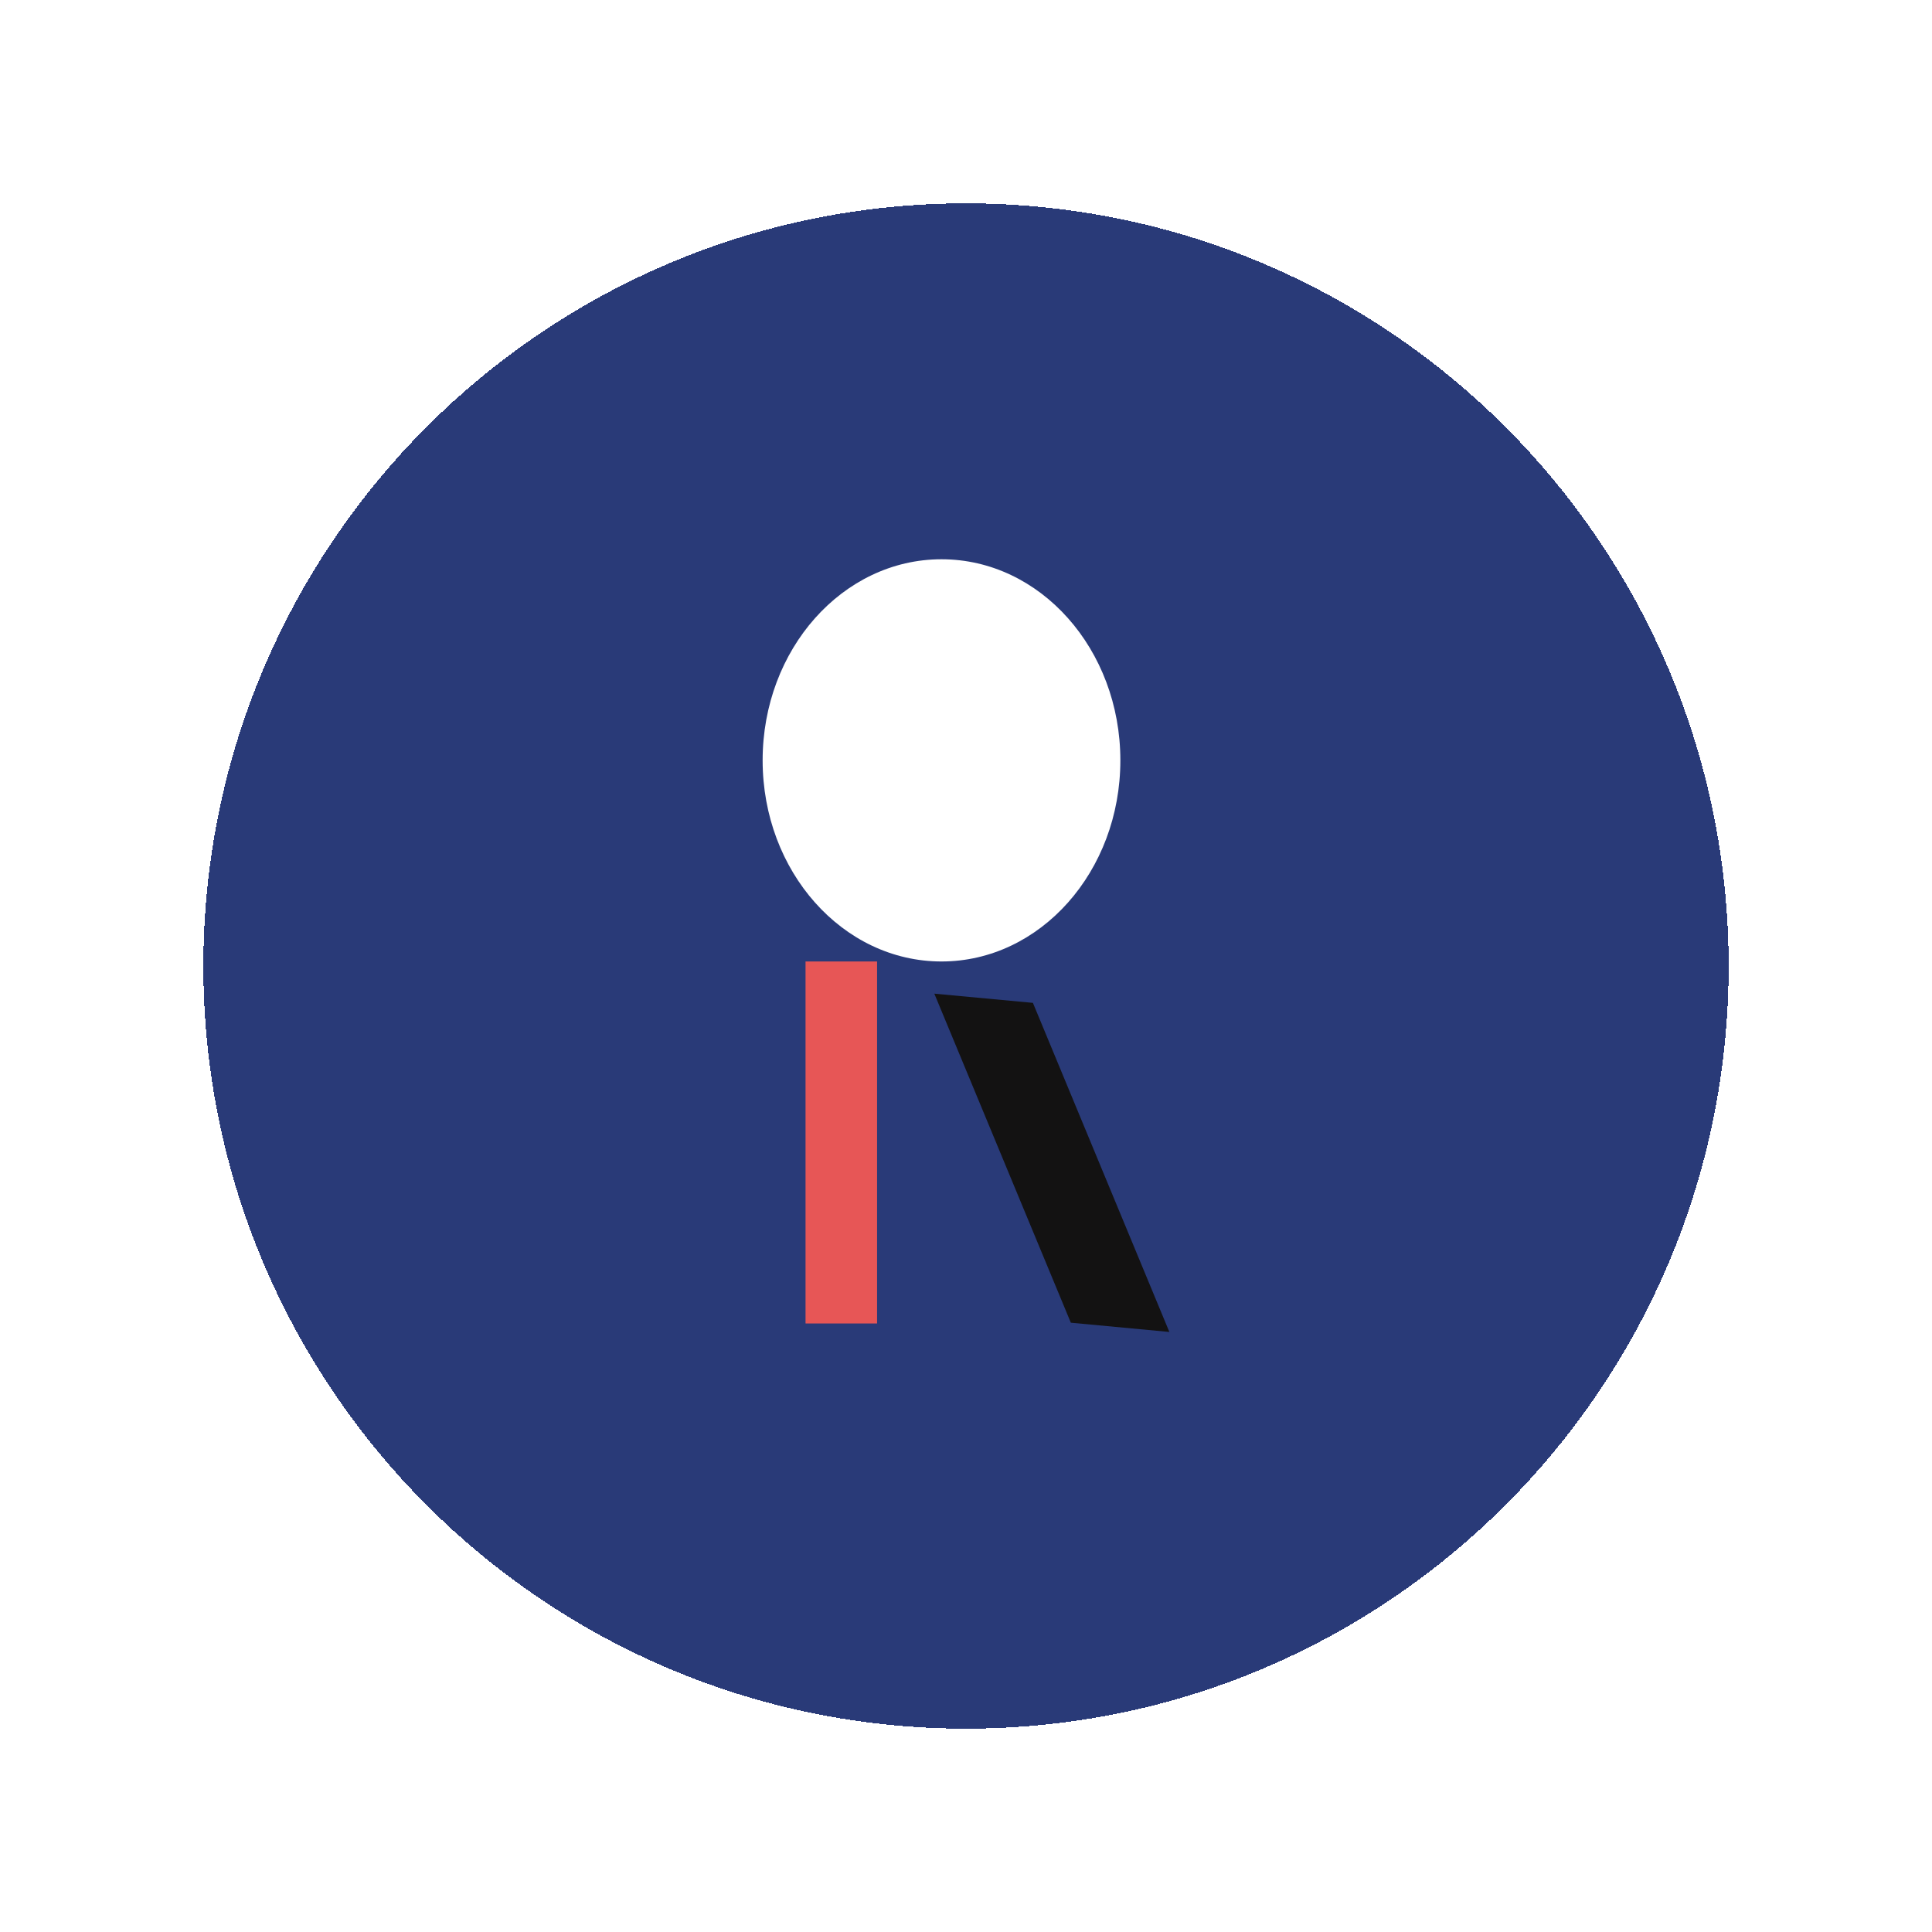 <svg width="38" height="38" viewBox="0 0 38 38" fill="none" xmlns="http://www.w3.org/2000/svg" class="iconify iconify--logos">
<g filter="url(#filter0_d_0_1)">
<path d="M4 15C4 6.716 10.716 0 19 0V0C27.284 0 34 6.716 34 15V15C34 23.284 27.284 30 19 30V30C10.716 30 4 23.284 4 15V15Z" fill="#293A78" shape-rendering="crispEdges"/>
<path d="M22.036 10.955C22.036 13.14 20.461 14.911 18.518 14.911C16.575 14.911 15 13.14 15 10.955C15 8.771 16.575 7 18.518 7C20.461 7 22.036 8.771 22.036 10.955Z" fill="white"/>
<rect x="15.844" y="14.911" width="1.407" height="7.12" fill="#E75656"/>
<path d="M18.377 15.544L20.316 15.725L23 22.198L21.062 22.016L18.377 15.544Z" fill="#131212"/>
</g>
<defs>
<filter id="filter0_d_0_1" x="0" y="0" width="38" height="38" filterUnits="userSpaceOnUse" color-interpolation-filters="sRGB">
<feFlood flood-opacity="0" result="BackgroundImageFix"/>
<feColorMatrix in="SourceAlpha" type="matrix" values="0 0 0 0 0 0 0 0 0 0 0 0 0 0 0 0 0 0 127 0" result="hardAlpha"/>
<feOffset dy="4"/>
<feGaussianBlur stdDeviation="2"/>
<feComposite in2="hardAlpha" operator="out"/>
<feColorMatrix type="matrix" values="0 0 0 0 0 0 0 0 0 0 0 0 0 0 0 0 0 0 0.25 0"/>
<feBlend mode="normal" in2="BackgroundImageFix" result="effect1_dropShadow_0_1"/>
<feBlend mode="normal" in="SourceGraphic" in2="effect1_dropShadow_0_1" result="shape"/>
</filter>
</defs>
</svg>
